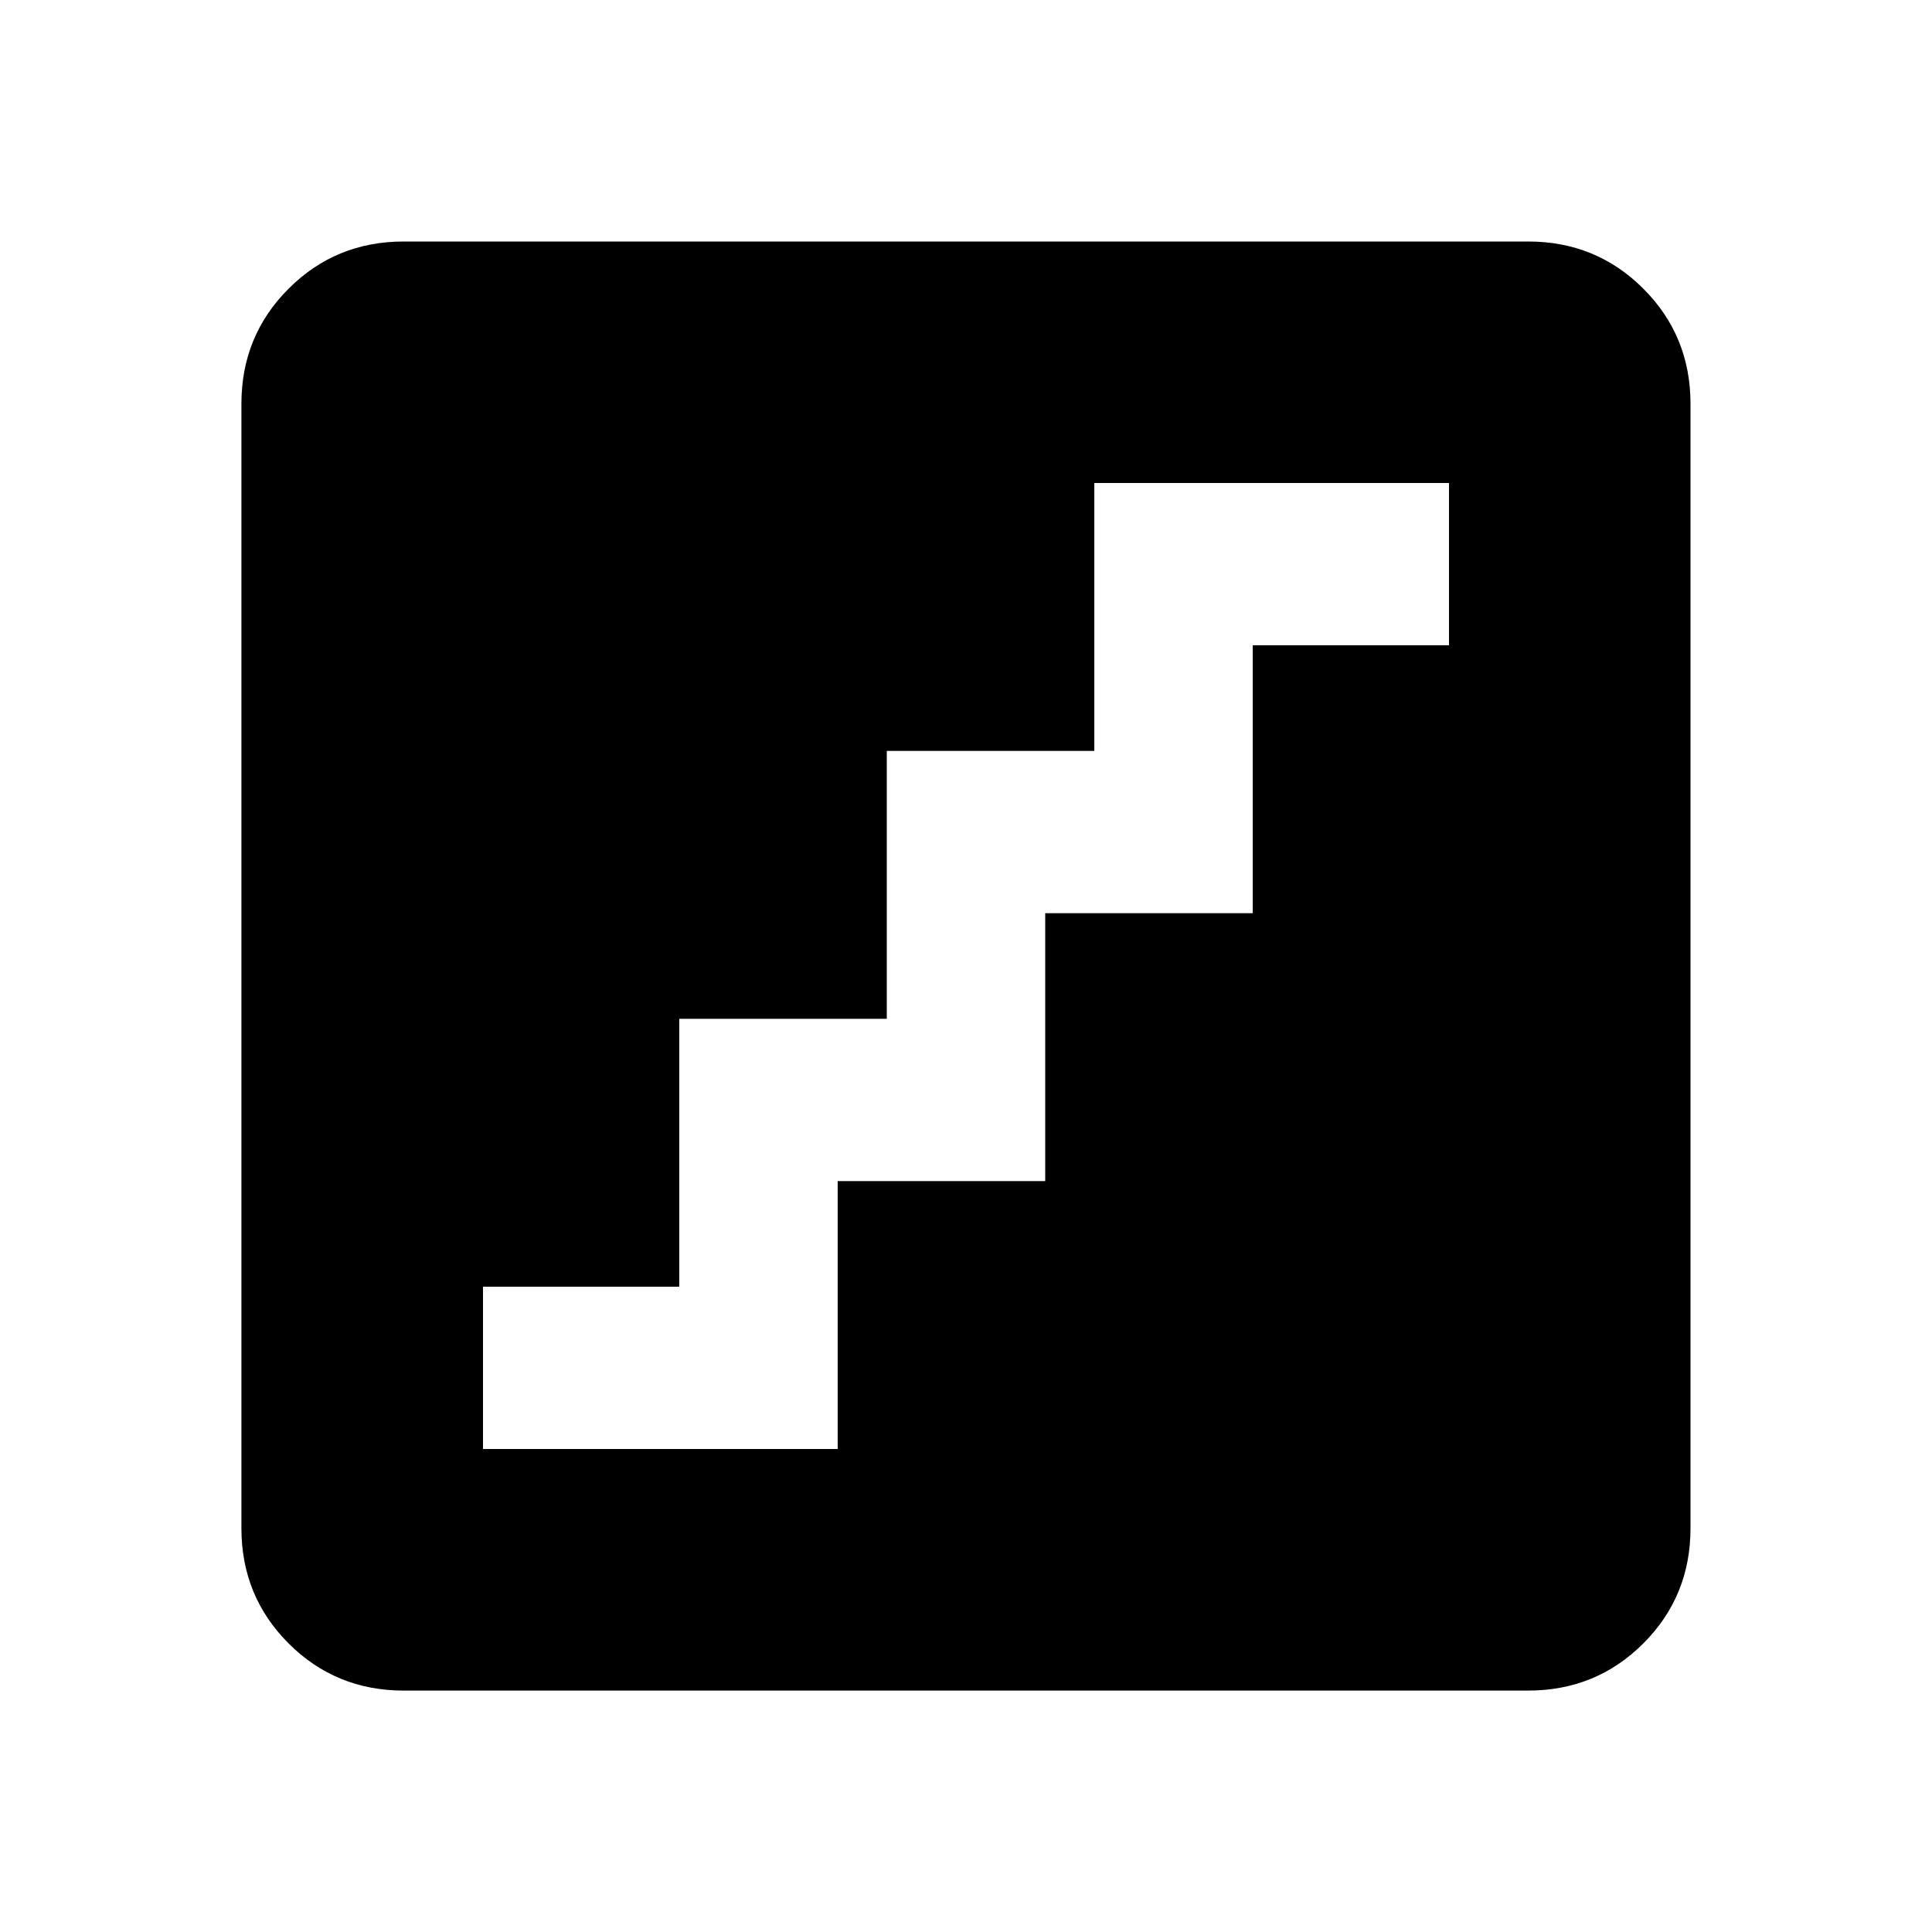 <svg xmlns="http://www.w3.org/2000/svg" width="24" height="24"><path d="M18.984 3H5.015q-.844 0-1.43.586t-.586 1.43v13.969q0 .844.586 1.43t1.43.586h13.969q.844 0 1.43-.586t.586-1.43V5.016q0-.844-.586-1.43T18.984 3zM18 8.016h-2.438v3.328h-2.578v3.328h-2.578V18H6v-2.016h2.438v-3.328h2.578V9.328h2.578V6H18v2.016z"/></svg>